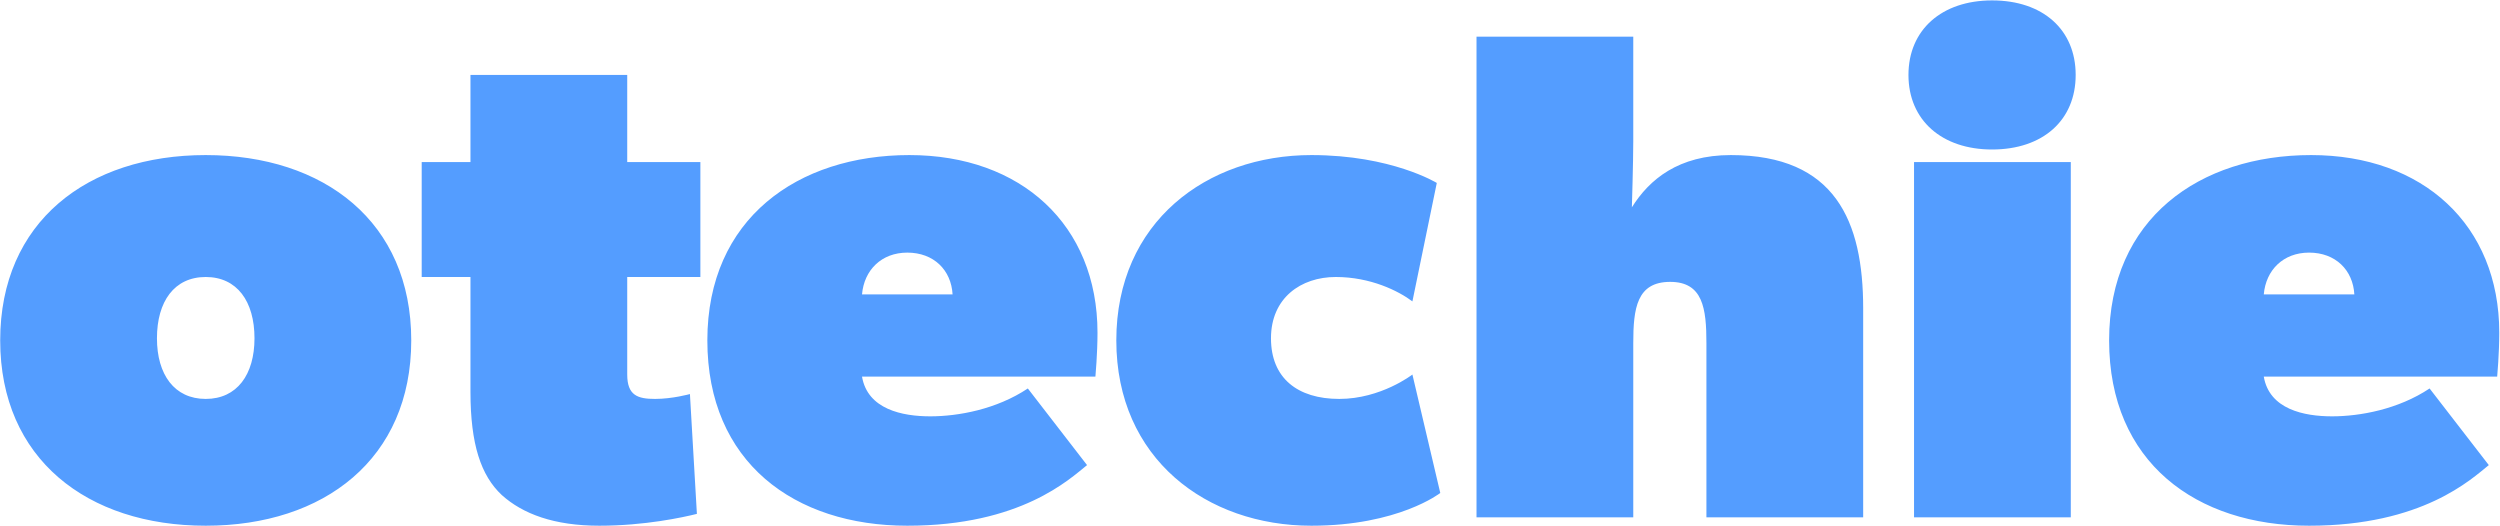 <svg width="2153px" height="453px" viewBox="0 0 2153 453" version="1.1" xmlns="http://www.w3.org/2000/svg"
     xmlns:xlink="http://www.w3.org/1999/xlink">
  <!-- Generator: Sketch 49.3 (51167) - http://www.bohemiancoding.com/sketch -->
  <desc>Created with Sketch.</desc>
  <defs></defs>
  <g id="Otechie" stroke="none" stroke-width="1" fill="none" fill-rule="evenodd">
    <g id="otechie.com" transform="translate(-68.153, -476.45)" fill="#549DFF">
      <path
        d="M422.32,769.6 C422.32,871.6 347.32,929.2 245.32,929.2 C143.32,929.2 68.32,871.6 68.32,769.6 C68.32,667.6 143.32,610 245.32,610 C347.32,610 422.32,667.6 422.32,769.6 Z M287.32,767.8 C287.32,736 272.32,715 245.32,715 C218.32,715 203.32,736 203.32,767.8 C203.32,799 218.32,820 245.32,820 C272.32,820 287.32,799 287.32,767.8 Z M671.32,616 L671.32,715 L608.32,715 L608.32,799 C608.32,817 617.32,820 632.32,820 C647.32,820 662.32,815.8 662.32,815.8 L668.32,919 C656.32,922 623.32,929.2 584.32,929.2 C545.32,929.2 518.32,919 500.32,902.8 C482.32,886 473.32,859 473.32,814 L473.32,715 L431.32,715 L431.32,616 L473.32,616 L473.32,541 L608.32,541 L608.32,616 L671.32,616 Z M1013.32,763 C1013.32,781 1011.52,800.8 1011.52,800.8 L810.52,800.8 C815.32,829 845.32,835 869.32,835 C893.32,835 926.32,829 953.32,811 L1004.32,877 C989.32,889 947.32,929.2 849.52,929.2 C752.32,929.2 677.32,874.6 677.32,769.6 C677.32,664.6 755.32,610 851.32,610 C947.32,610 1013.32,670 1013.32,763 Z M810.52,730 L888.52,730 C887.32,709 872.32,694 849.52,694 C827.32,694 812.32,709 810.52,730 Z M1284.52,799 L1308.52,901 C1308.52,901 1272.52,929.2 1197.52,929.2 C1107.52,929.2 1029.52,871.6 1029.52,769.6 C1029.52,667.6 1107.52,610 1197.52,610 C1266.52,610 1305.52,634 1305.52,634 L1284.52,736 C1272.52,727 1248.52,715 1218.52,715 C1188.52,715 1162.72,733 1162.72,767.8 C1162.72,802 1185.52,820 1221.52,820 C1257.512,820 1284.508,799.01 1284.52,799 L1284.52,799 Z M1284.52,799 C1284.52,799 1284.52,799 1284.52,799 Z M1672.72,742 L1672.72,922 L1537.72,922 L1537.72,772 C1537.72,742 1534.72,719.2 1506.52,719.2 C1477.72,719.2 1474.72,742 1474.72,772 L1474.72,922 L1339.72,922 L1339.72,508 L1474.72,508 L1474.72,598 C1474.72,616 1473.52,655 1473.52,655 C1488.52,631 1513.72,610 1558.72,610 C1648.72,610 1672.72,667 1672.72,742 Z M1855.72,541 C1855.72,580 1827.52,605.2 1783.72,605.2 C1740.52,605.2 1711.72,580 1711.72,541 C1711.72,502 1740.52,476.8 1783.72,476.8 C1827.52,476.8 1855.72,502 1855.72,541 Z M1851.52,616 L1851.52,922 L1716.52,922 L1716.52,616 L1851.52,616 Z M2220.52,763 C2220.52,781 2218.72,800.8 2218.72,800.8 L2017.72,800.8 C2022.52,829 2052.52,835 2076.52,835 C2100.52,835 2133.52,829 2160.52,811 L2211.52,877 C2196.52,889 2154.52,929.2 2056.72,929.2 C1959.52,929.2 1884.52,874.6 1884.52,769.6 C1884.52,664.6 1962.52,610 2058.52,610 C2154.52,610 2220.52,670 2220.52,763 Z M2017.72,730 L2095.72,730 C2094.52,709 2079.52,694 2056.72,694 C2034.52,694 2019.52,709 2017.72,730 Z M2399.92,863.8 C2399.92,905.8 2369.92,928.6 2326.72,928.6 C2282.92,928.6 2252.92,905.8 2252.92,863.8 C2252.92,821.8 2282.92,798.4 2326.72,798.4 C2369.92,798.4 2399.92,821.8 2399.92,863.8 Z M2683.72,799 L2707.72,901 C2707.72,901 2671.72,929.2 2596.72,929.2 C2506.72,929.2 2428.72,871.6 2428.72,769.6 C2428.72,667.6 2506.72,610 2596.72,610 C2665.72,610 2704.72,634 2704.72,634 L2683.72,736 C2671.72,727 2647.72,715 2617.72,715 C2587.72,715 2561.92,733 2561.92,767.8 C2561.92,802 2584.72,820 2620.72,820 C2656.72,820 2683.72,799 2683.72,799 Z M3076.72,769.6 C3076.72,871.6 3001.72,929.2 2899.72,929.2 C2797.72,929.2 2722.72,871.6 2722.72,769.6 C2722.72,667.6 2797.72,610 2899.72,610 C3001.72,610 3076.72,667.6 3076.72,769.6 Z M2941.72,767.8 C2941.72,736 2926.72,715 2899.72,715 C2872.72,715 2857.72,736 2857.72,767.8 C2857.72,799 2872.72,820 2899.72,820 C2926.72,820 2941.72,799 2941.72,767.8 Z M3622.72,739 L3622.72,922 L3487.72,922 L3487.72,766 C3487.72,736 3481.72,719.2 3460.72,719.2 C3439.72,719.2 3433.72,736 3433.72,766 L3433.72,922 L3298.72,922 L3298.72,766 C3298.72,736 3292.72,719.2 3271.72,719.2 C3250.72,719.2 3244.72,736 3244.72,766 L3244.72,922 L3109.72,922 L3109.72,616 L3244.72,616 L3242.92,655 C3259.72,631 3286.72,610 3325.72,610 C3364.72,610 3400.72,619 3416.92,661 C3439.72,625 3466.72,610 3514.72,610 C3589.72,610 3622.72,658 3622.72,739 Z"></path>
    </g>
  </g>
</svg>
